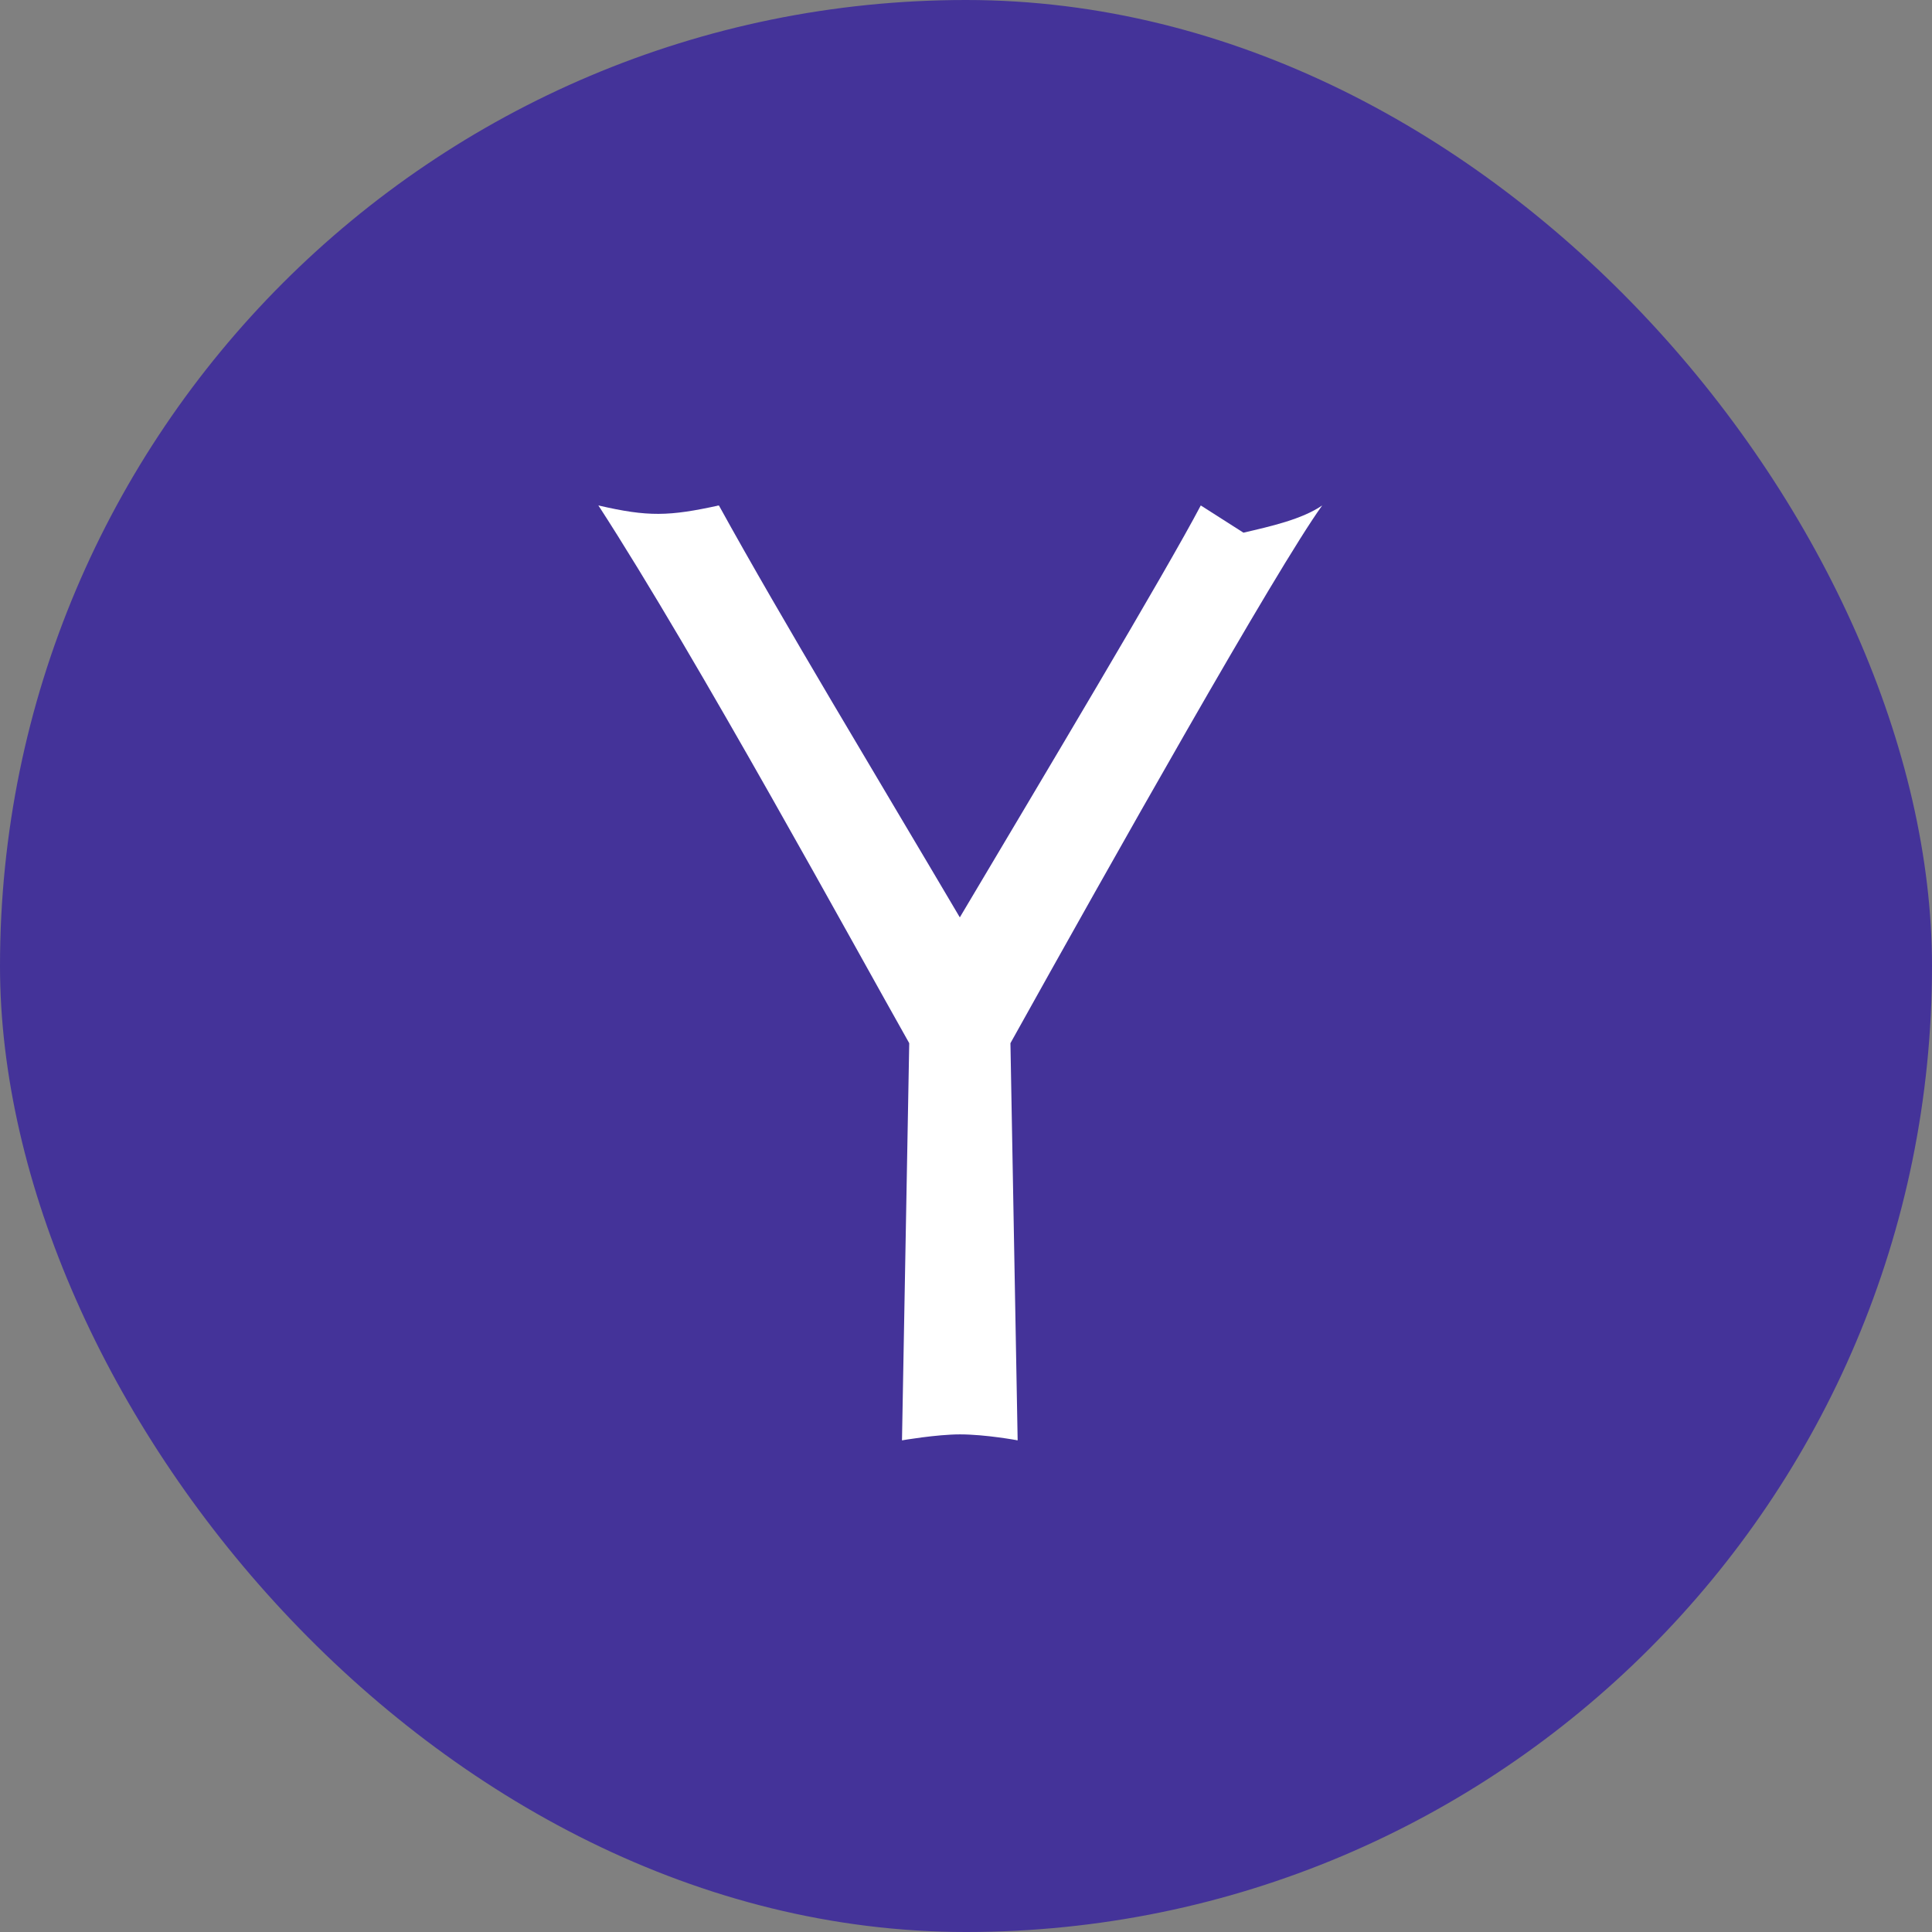 <?xml version="1.0" encoding="UTF-8" standalone="no"?>
<svg width="60px" height="60px" viewBox="0 0 60 60" version="1.1" xmlns="http://www.w3.org/2000/svg" xmlns:xlink="http://www.w3.org/1999/xlink" xmlns:sketch="http://www.bohemiancoding.com/sketch/ns">
    <rect x="0" y="0" width="60" height="60" fill="#808080" stroke="none"/>
    <!-- Generator: Sketch 3.3.1 (12005) - http://www.bohemiancoding.com/sketch -->
    <title>yahoo</title>
    <desc>Created with Sketch.</desc>
    <defs></defs>
    <g id="Social-icons-grid" stroke="none" stroke-width="1" fill="none" fill-rule="evenodd" sketch:type="MSPage">
        <g id="yahoo" sketch:type="MSLayerGroup">
            <rect id="circle" fill="#443399" sketch:type="MSShapeGroup" x="0" y="0" width="60" height="60" rx="80"></rect>
            <g id="Group" transform="translate(18, 15)" fill="#FFFFFF" sketch:type="MSShapeGroup">
                <path d="M13.38,17.397 L11.958,17.934 L11.06,16.325 L19.964,1.769 L20.601,1.546 C21.48,1.343 22.438,1.125 23.062,0.697 C21.648,2.653 16.499,11.794 13.38,17.397 L13.38,17.397 Z" id="path3165"></path>
                <path d="M11.434,17.168 L11.808,16.785 L20.617,1.543 L19.291,0.697 C18.227,2.725 14.305,9.288 11.808,13.49 L10.611,15.789 L11.434,17.168 Z" id="path3163"></path>
                <path d="M4.326,0.697 C6.278,4.24 9.276,9.197 11.808,13.49 L11.808,16.785 L11.21,17.397 L2.455,1.463 L4.326,0.697 Z" id="path3161"></path>
                <path d="M2.883,1.661 L4.326,0.697 C2.777,1.035 2.129,1.056 0.584,0.697 L1.183,1.386 L2.883,1.661 Z" id="path3159"></path>
                <path d="M11.808,16.785 L11.135,17.78 L10.237,17.397 C8.565,14.439 3.651,5.428 0.584,0.697 C1.206,1.158 2.046,1.411 3.016,1.572 L11.808,16.785 Z" id="path3157"></path>
                <path d="M13.604,29.731 L11.06,28.506 L11.284,17.627 L11.808,16.785 L13.38,17.397 L13.604,29.731 Z" id="path3155"></path>
                <path d="M11.808,28.889 L10.012,29.731 L10.237,17.397 L11.808,16.785 L11.808,28.889 Z" id="path3153"></path>
                <path d="M10.012,29.731 L11.812,28.382 L13.604,29.731 C13.604,29.731 12.61,29.546 11.812,29.546 C11.091,29.546 10.012,29.731 10.012,29.731 L10.012,29.731 Z" id="path3151"></path>
            </g>
        </g>
    </g>
</svg>